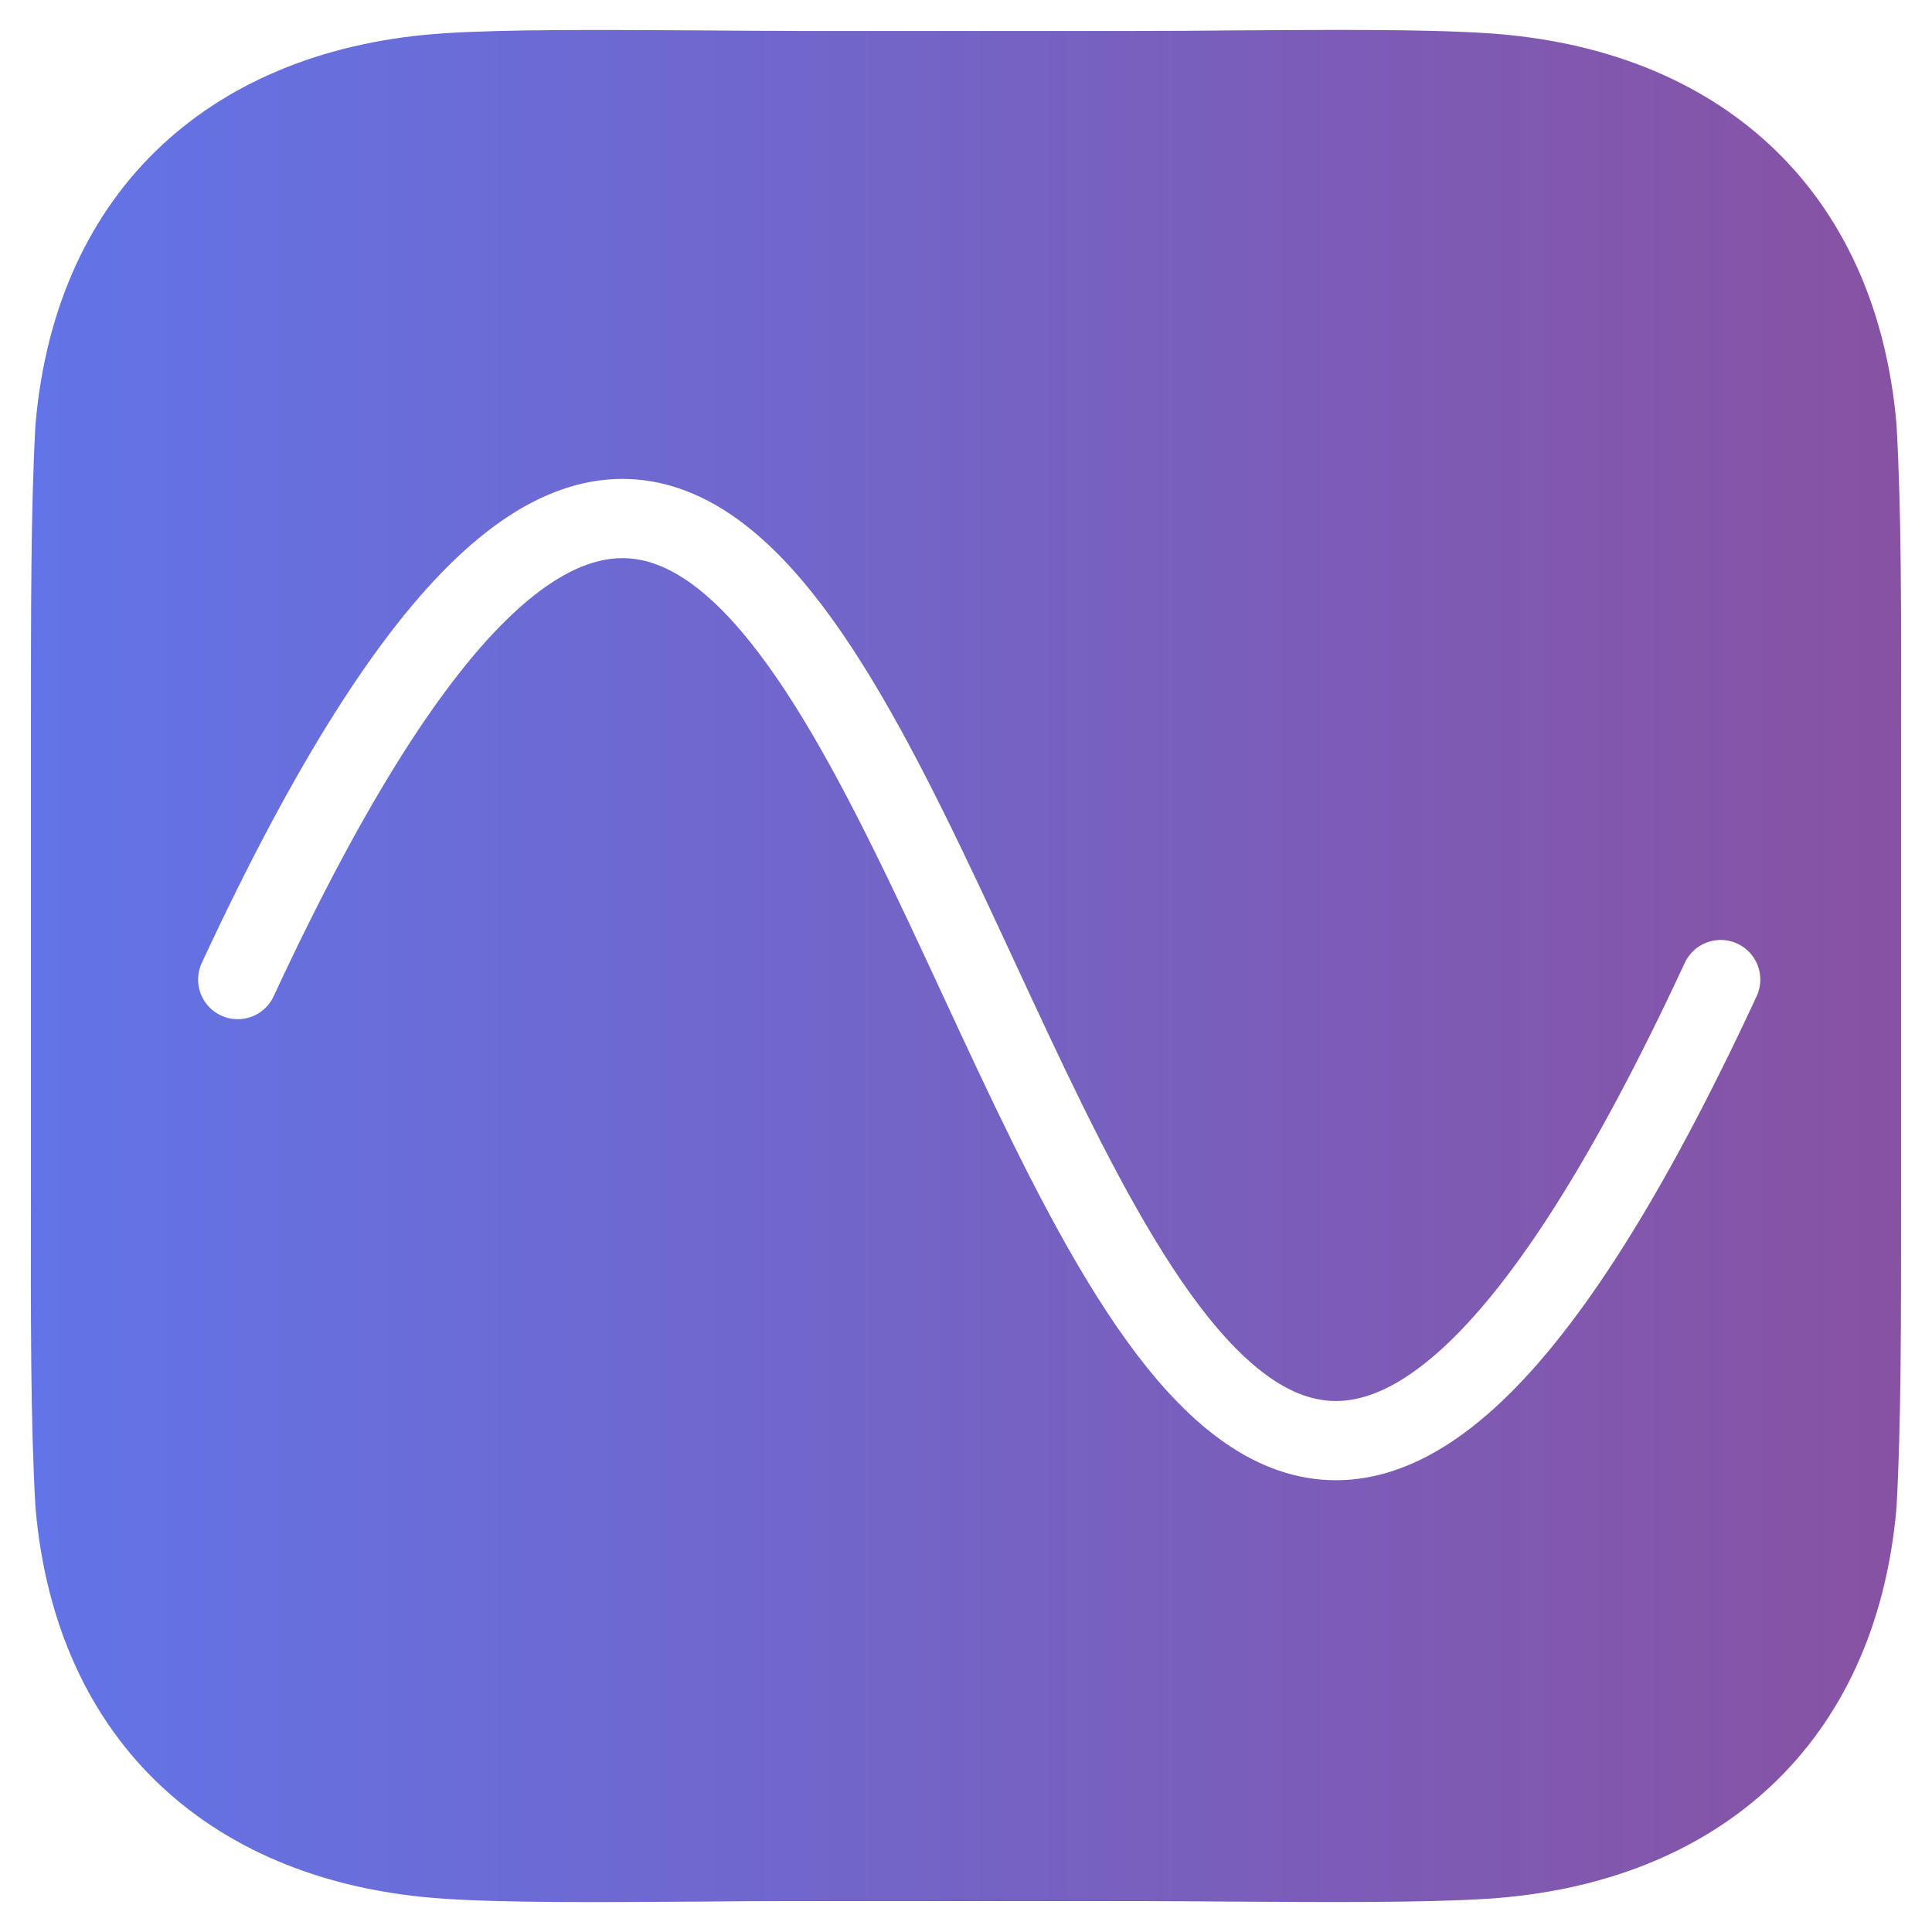 <?xml version="1.0" encoding="UTF-8"?>
<svg id="Layer_1" data-name="Layer 1" xmlns="http://www.w3.org/2000/svg" xmlns:xlink="http://www.w3.org/1999/xlink" version="1.1" viewBox="0 0 1024 1024">
  <defs>
    <style>
      .cls-1 {
        fill: none;
        filter: url(#drop-shadow-1);
        stroke: #fff;
        stroke-linecap: round;
        stroke-linejoin: round;
        stroke-width: 42px;
      }

      .cls-2 {
        fill: url(#linear-gradient);
        stroke-width: 0px;
      }
    </style>
    <linearGradient id="linear-gradient" x1="16.3" y1="512.1" x2="1007.7" y2="512.1" gradientTransform="translate(0 1024.1) scale(1 -1)" gradientUnits="userSpaceOnUse">
      <stop offset="0" stop-color="#6274e7"/>
      <stop offset="1" stop-color="#8752a3"/>
    </linearGradient>
    <filter id="drop-shadow-1" filterUnits="userSpaceOnUse">
      <feOffset dx="7" dy="7"/>
      <feGaussianBlur result="blur" stdDeviation="0"/>
      <feFlood flood-color="#757575" flood-opacity=".6"/>
      <feComposite in2="blur" operator="in"/>
      <feComposite in="SourceGraphic"/>
    </filter>
  </defs>
  <path class="cls-2" d="M368.5,16.1c18.4.1,36.8.3,54.3.3h178.4c17.5,0,35.9-.1,54.3-.3,49.5-.3,99-.7,132.6,1.5,122.1,7.8,206.3,81.8,217.1,207.5,2.6,45.2,2.5,99.6,2.4,163.8h0c0,11,0,22.3,0,33.9v178.4c0,11.6,0,22.9,0,33.9,0,64.2.1,118.6-2.4,163.8-10.8,125.7-95,199.7-217.1,207.5-33.5,2.1-83.1,1.8-132.6,1.5-18.4-.1-36.8-.3-54.3-.3h-178.4c-17.5,0-35.9.1-54.3.3-49.5.3-99,.7-132.6-1.5-122.1-7.8-206.3-81.8-217.1-207.5-2.6-45.2-2.5-99.6-2.4-163.8h0c0-11,0-22.3,0-33.9v-178.4c0-11.6,0-22.9,0-33.9h0c0-64.2-.1-118.6,2.4-163.8C29.6,99.4,113.8,25.4,235.9,17.6c33.5-2.1,83.1-1.8,132.6-1.5Z"/>
  <path class="cls-1" d="M119,512.2c393-846.5,393,846.5,786,0"/>
</svg>